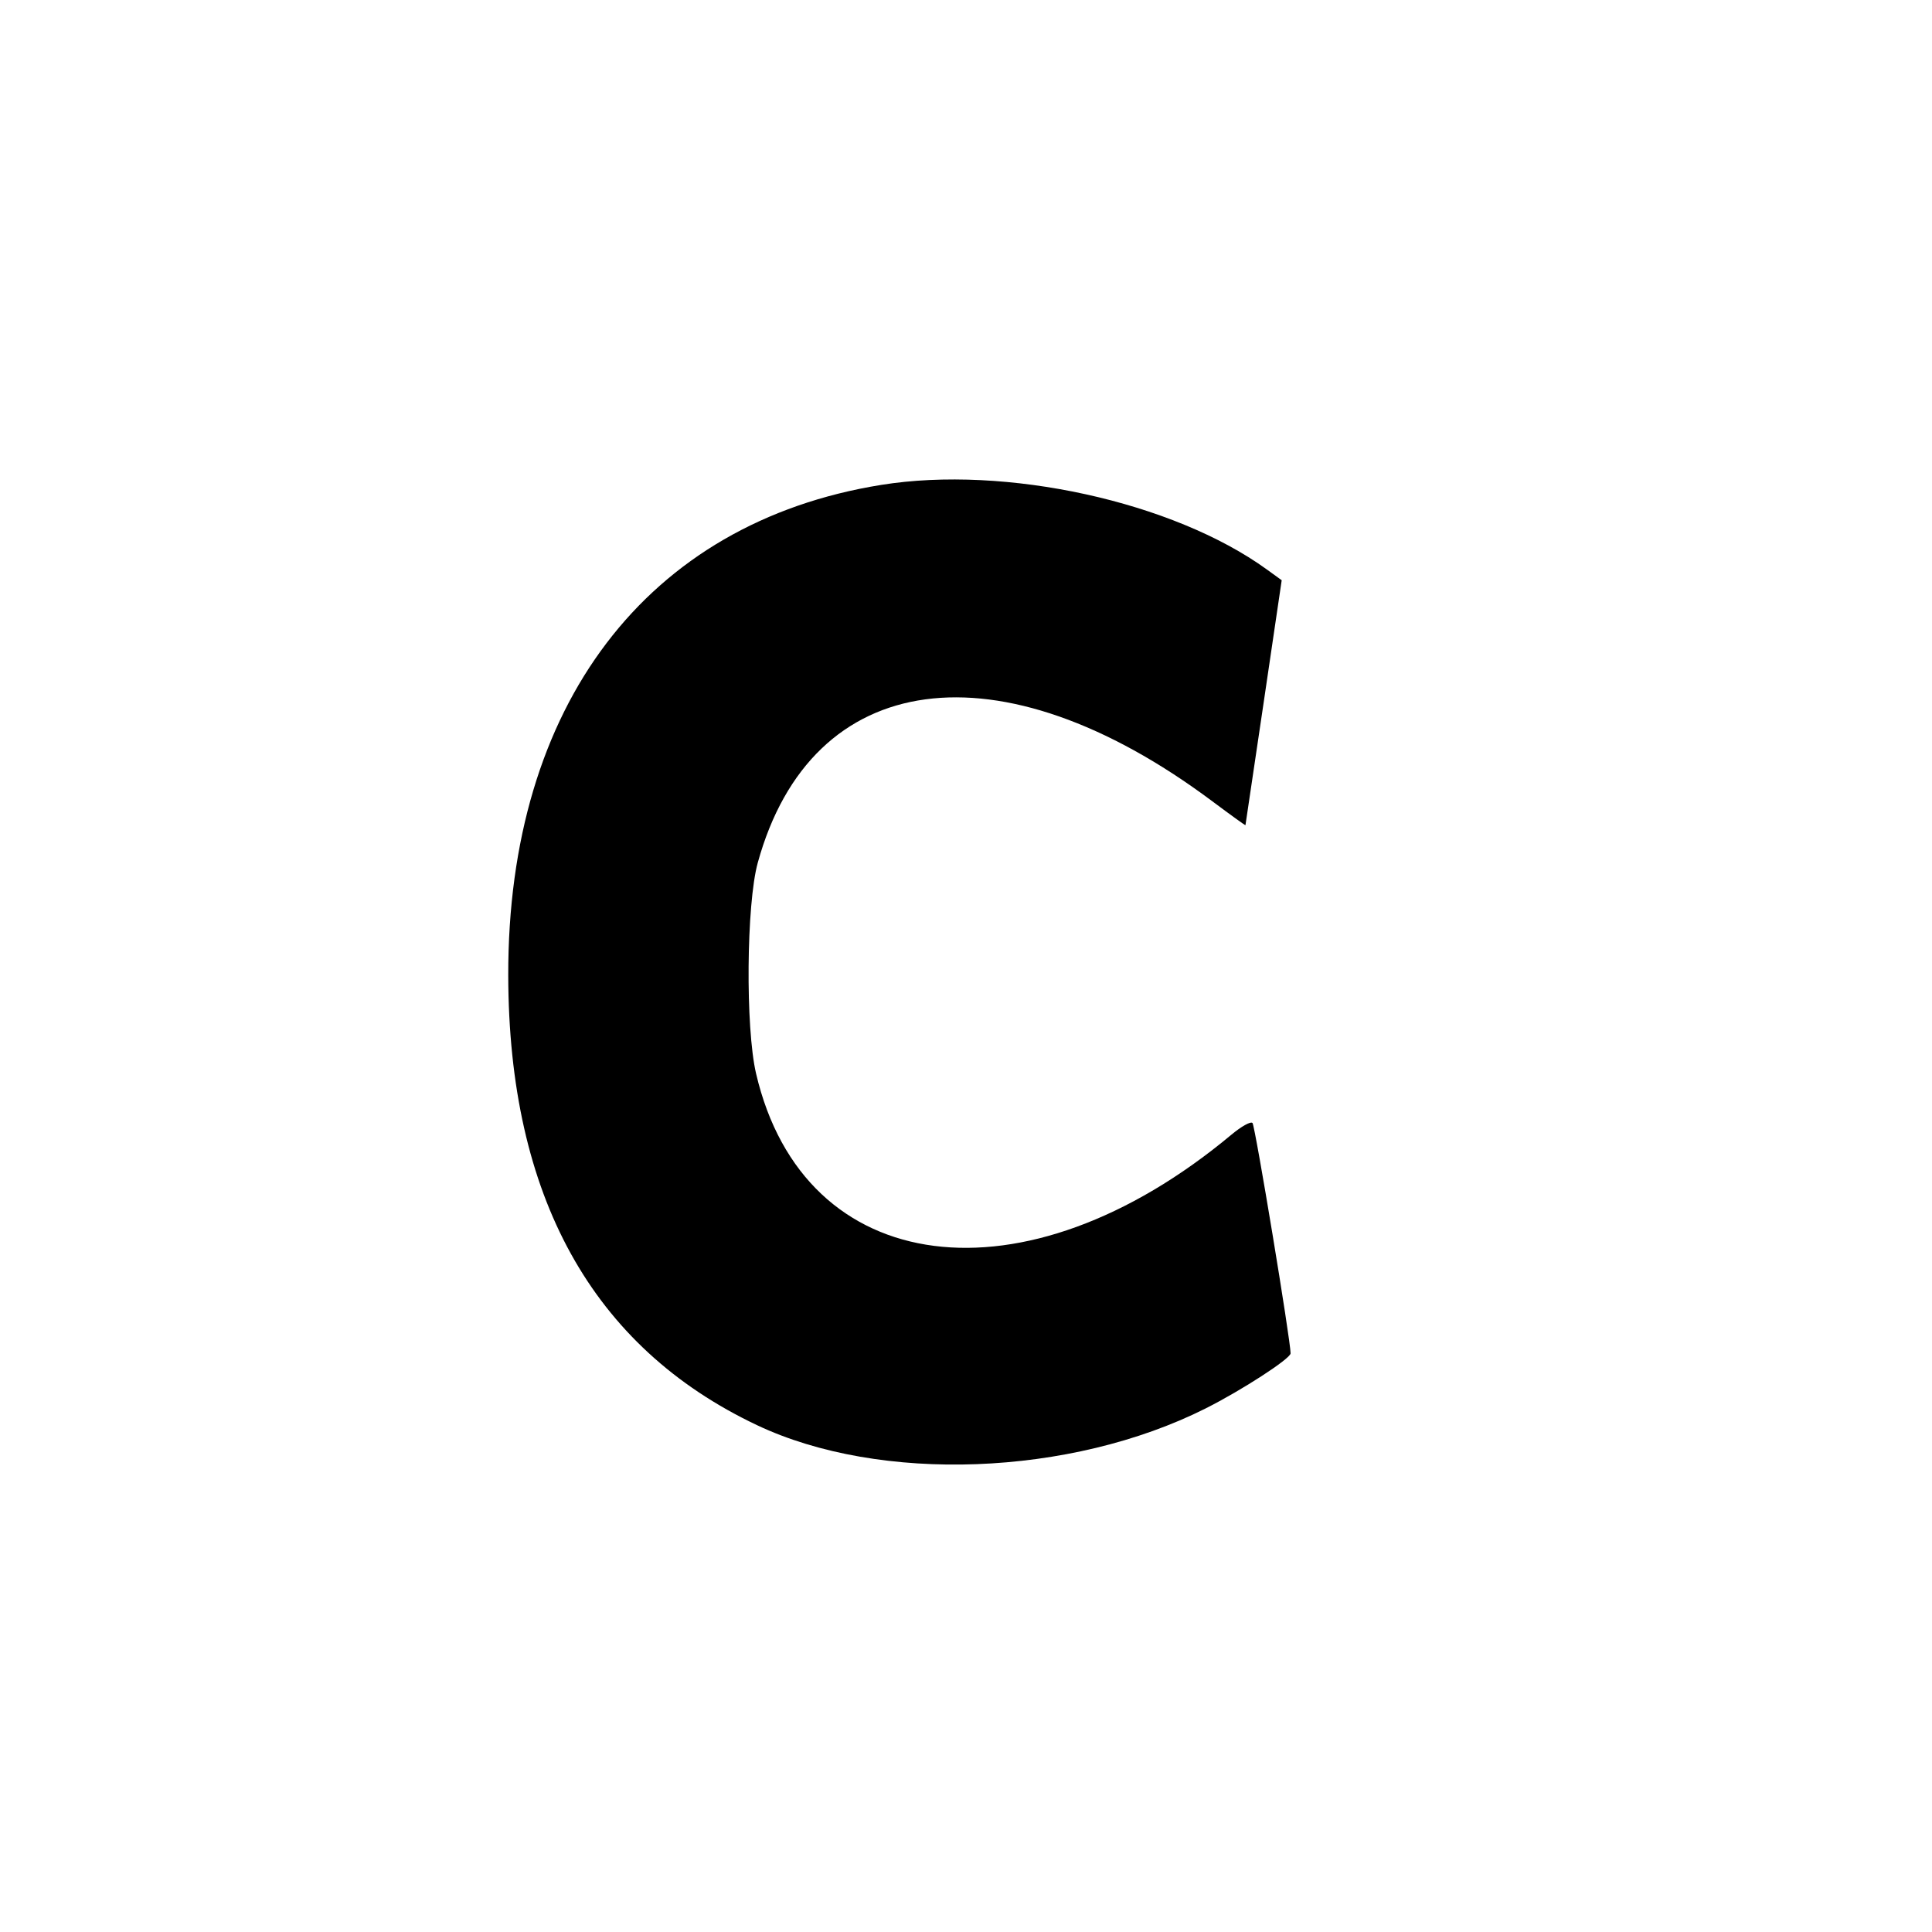 <svg id="svg" xmlns="http://www.w3.org/2000/svg" xmlns:xlink="http://www.w3.org/1999/xlink" width="400" height="400" viewBox="0, 0, 400,400"><g id="svgg"><path id="path0" d="M182.422 100.397 C 133.893 108.206,105.121 146.058,105.226 201.953 C 105.312 247.668,122.577 278.885,156.719 295.058 C 182.219 307.138,221.608 305.673,249.609 291.604 C 257.075 287.853,267.185 281.298,267.201 280.198 C 267.237 277.716,259.864 233.106,259.318 232.506 C 258.963 232.116,257.035 233.186,254.928 234.943 C 212.106 270.663,166.442 264.780,156.535 222.266 C 154.318 212.754,154.521 187.218,156.881 178.639 C 167.985 138.281,206.954 132.998,250.977 165.882 C 254.736 168.691,257.833 170.924,257.858 170.846 C 257.883 170.767,259.582 159.325,261.633 145.417 L 265.362 120.132 262.283 117.902 C 242.892 103.855,208.196 96.250,182.422 100.397 " stroke="none" fill="#000000" fill-rule="evenodd"></path></g></svg>